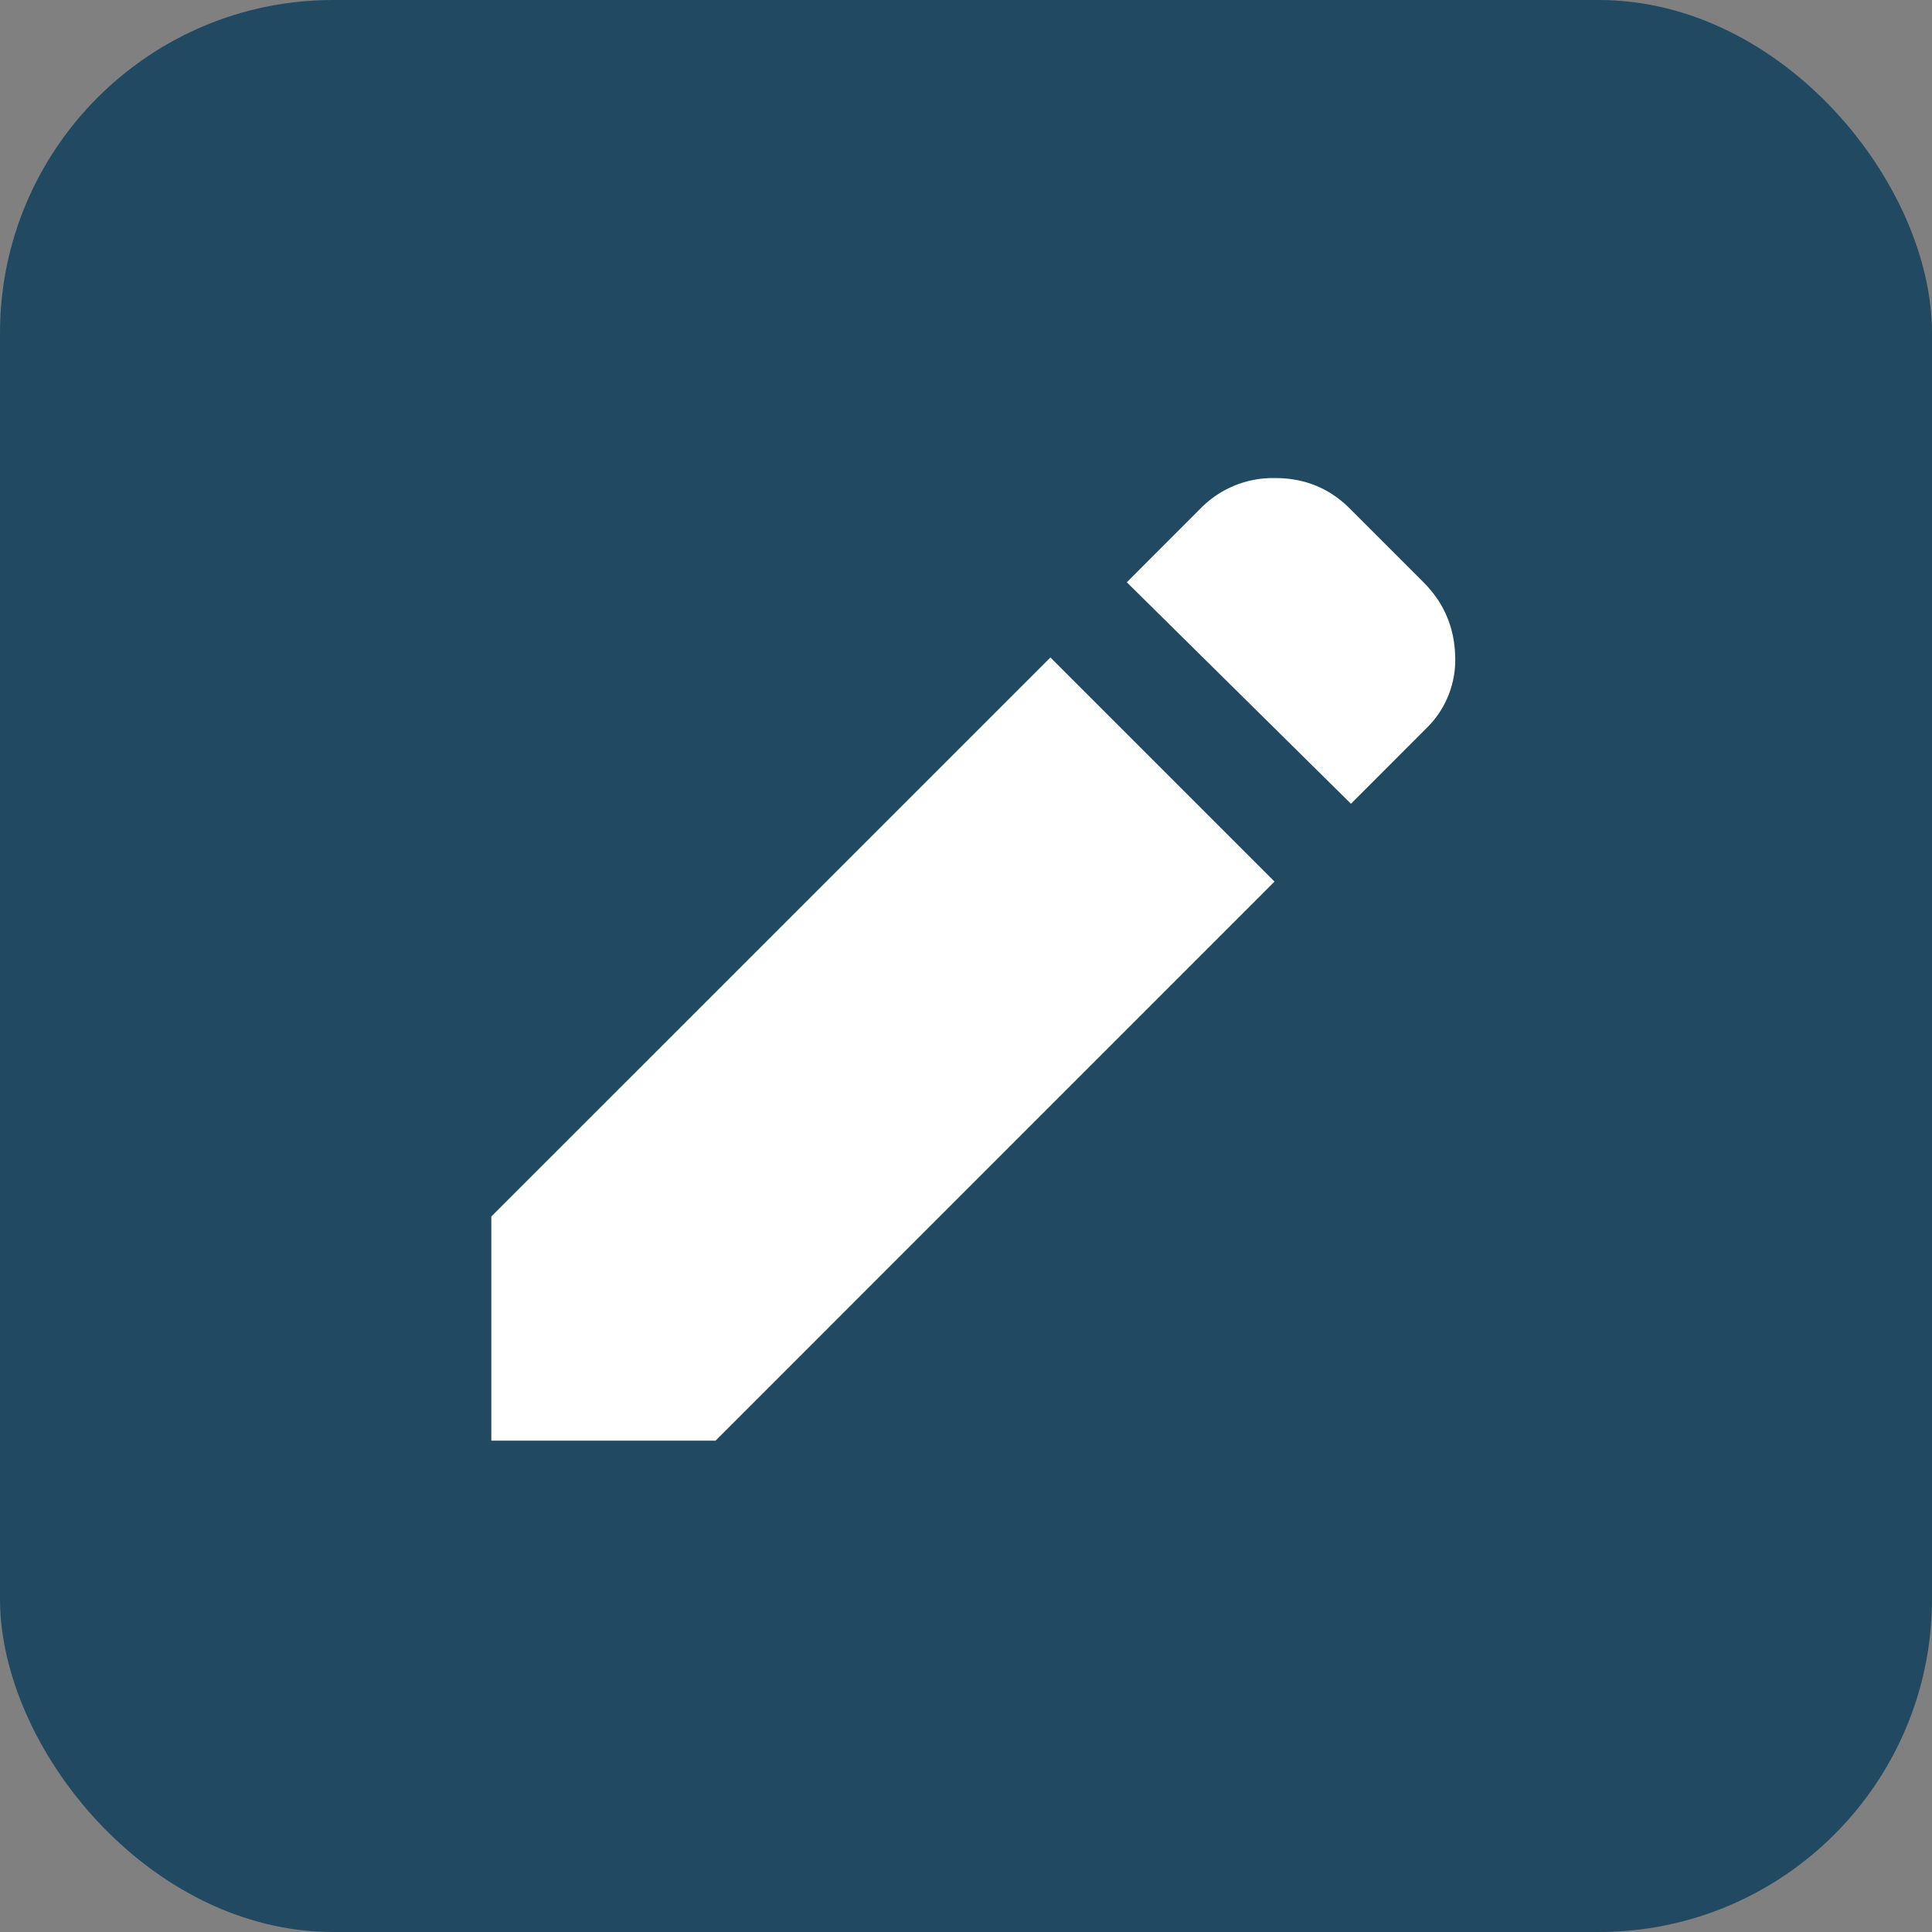 <svg width="29" height="29" fill="none" xmlns="http://www.w3.org/2000/svg"><rect width="100%" height="100%" fill="#808080" stroke="none"/><rect width="29" height="29" rx="5" fill="#214A62"/><path d="M20.28 12.066L16.914 8.74l1.108-1.109a1.52 1.52 0 011.119-.455c.441 0 .814.152 1.117.455l1.109 1.109c.303.303.462.67.475 1.098a1.43 1.43 0 01-.436 1.098l-1.128 1.129zm-1.149 1.167l-8.391 8.392H7.375V18.26l8.392-8.391 3.364 3.364z" fill="#fff"/></svg>